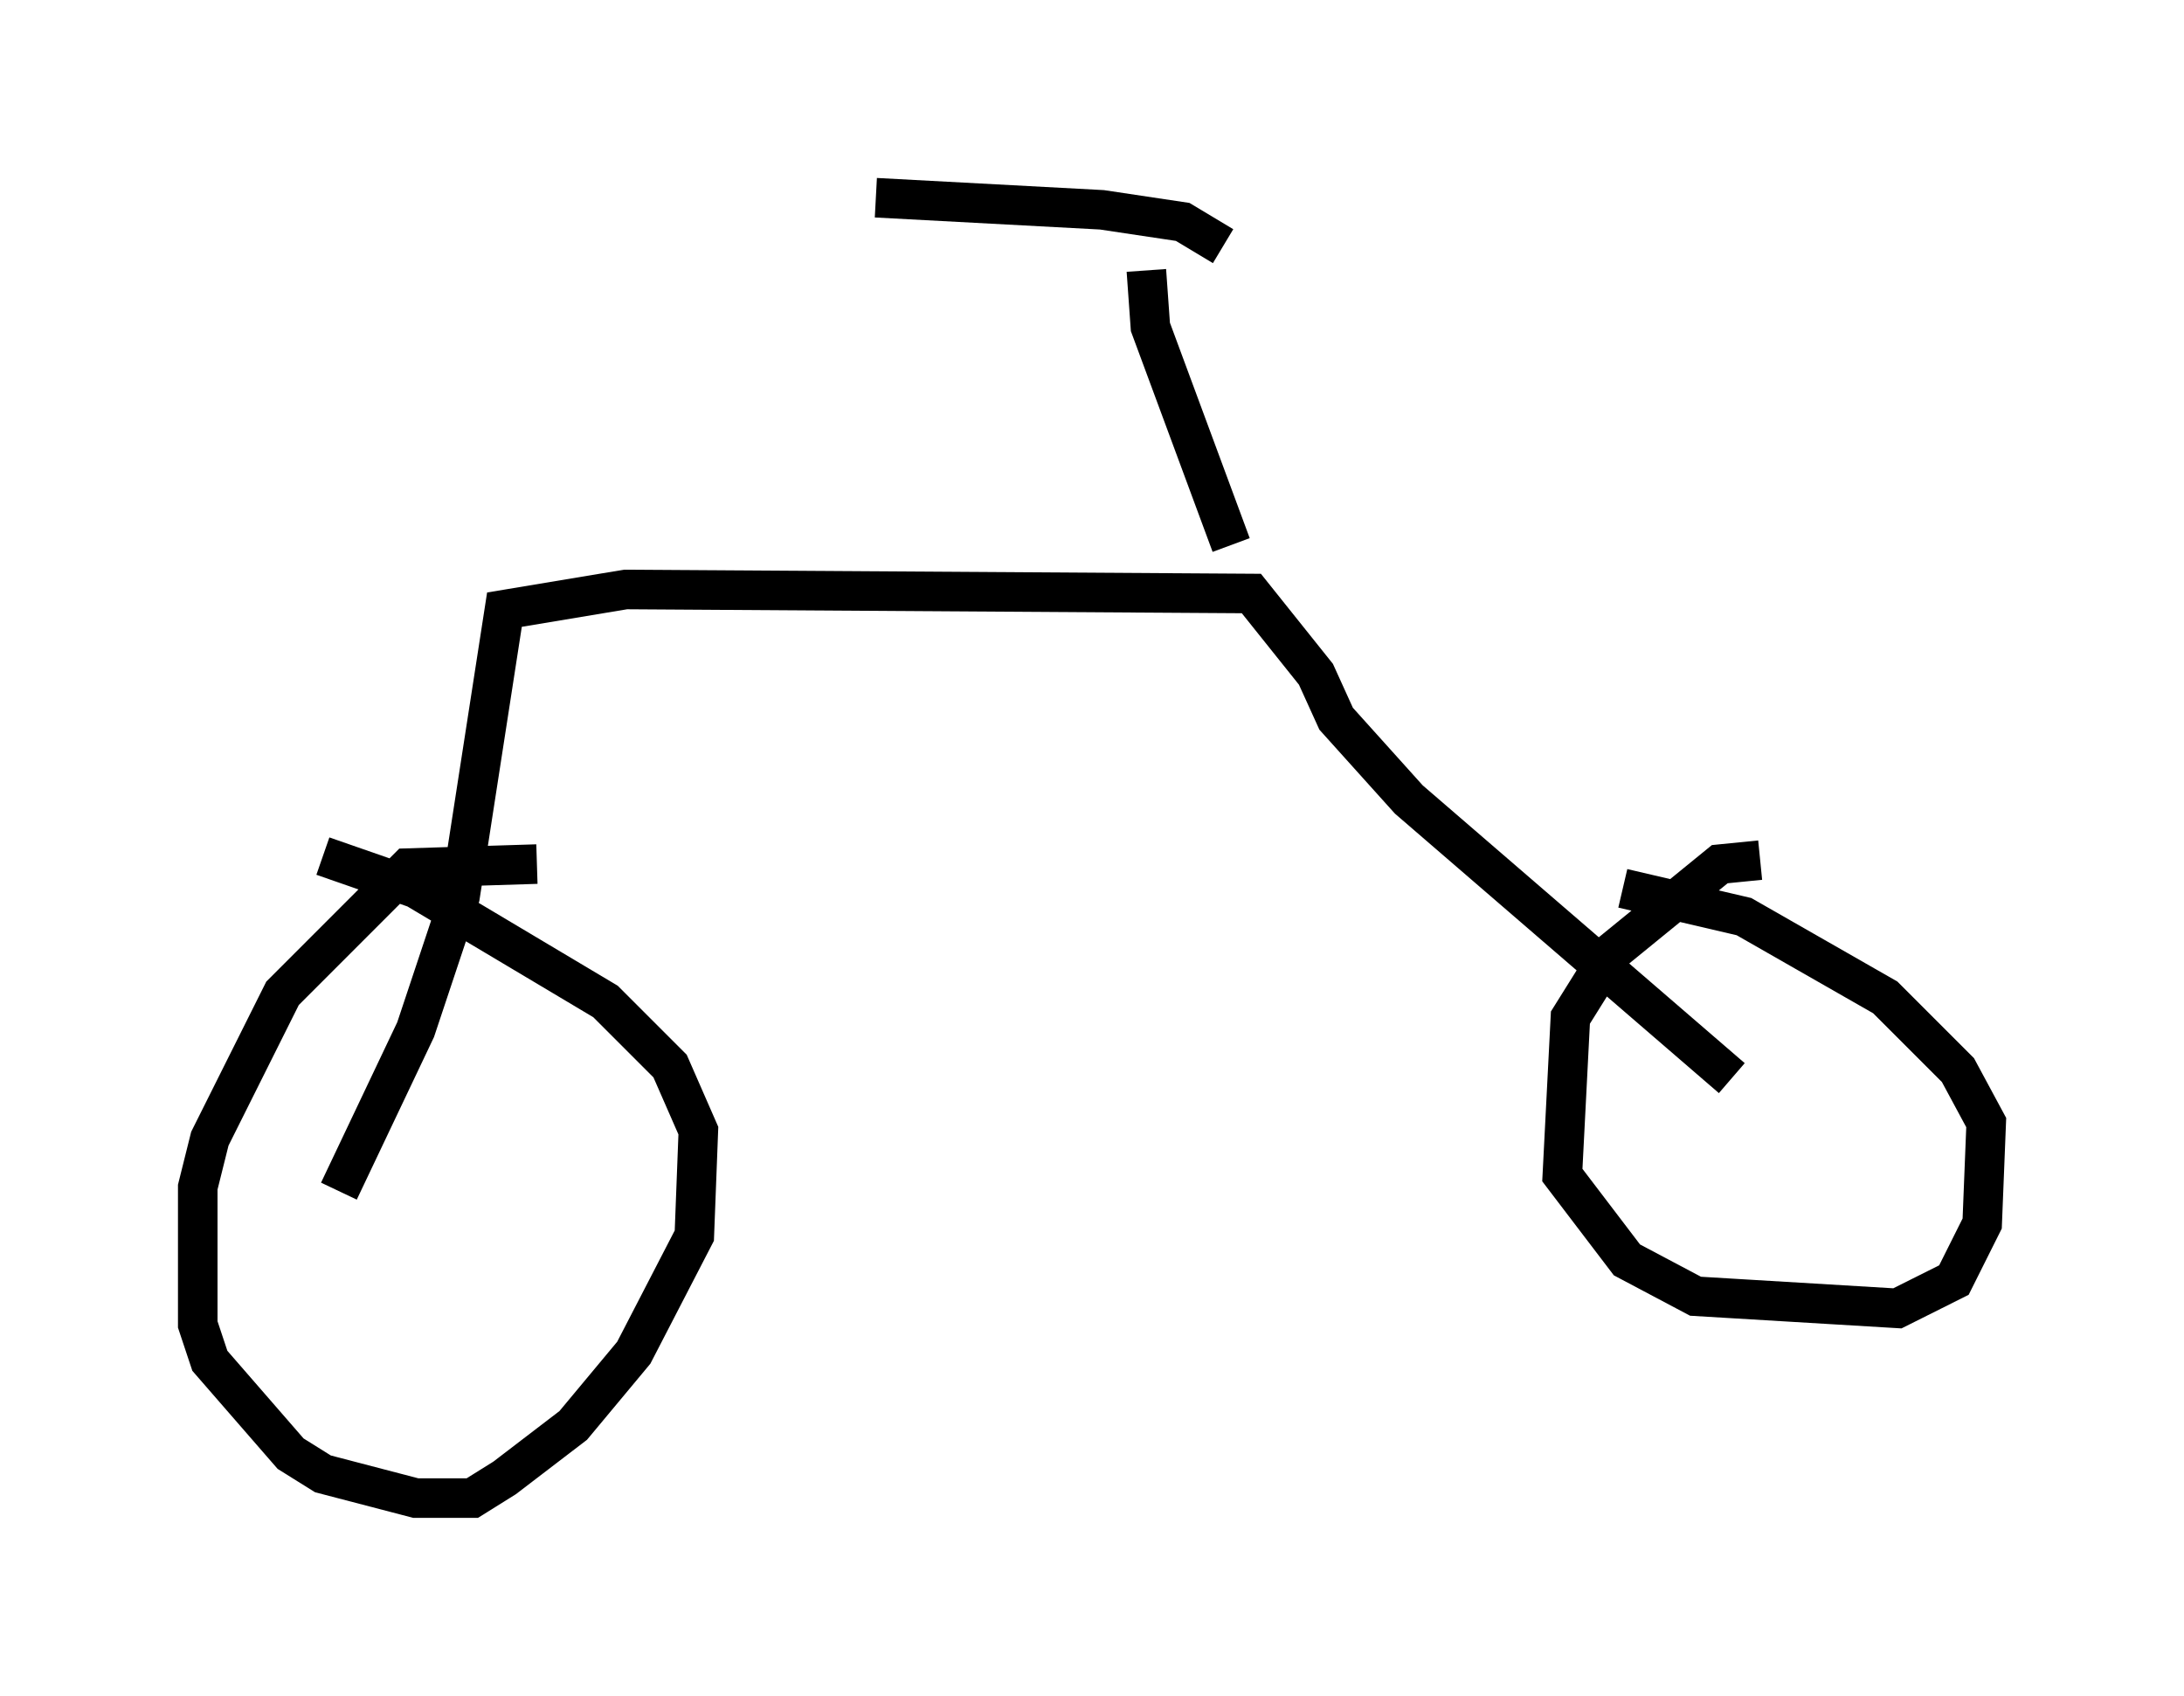 <?xml version="1.0" encoding="utf-8" ?>
<svg baseProfile="full" height="42.871" version="1.1" width="55.223" xmlns="http://www.w3.org/2000/svg" xmlns:ev="http://www.w3.org/2001/xml-events" xmlns:xlink="http://www.w3.org/1999/xlink"><defs /><rect fill="white" height="42.871" width="55.223" x="0" y="0" /><path d="M15.311, 22.252 m-1.735, -0.408 l-3.267, 0.102 -3.165, 3.165 l-1.838, 3.675 -0.306, 1.225 l0.0, 3.471 0.306, 0.919 l2.042, 2.348 0.817, 0.51 l2.348, 0.613 1.429, 0.0 l0.817, -0.51 1.735, -1.327 l1.531, -1.838 1.531, -2.96 l0.102, -2.654 -0.715, -1.633 l-1.633, -1.633 -4.798, -2.858 l-2.348, -0.817 m36.342, 0.102 l-1.021, 0.102 -2.756, 2.246 l-1.021, 1.633 -0.204, 3.981 l1.633, 2.144 1.735, 0.919 l5.104, 0.306 1.429, -0.715 l0.715, -1.429 0.102, -2.552 l-0.715, -1.327 -1.838, -1.838 l-3.573, -2.042 -3.063, -0.715 m2.756, 4.798 l-8.167, -7.044 -1.838, -2.042 l-0.51, -1.123 -1.633, -2.042 l-15.823, -0.102 -3.063, 0.51 l-1.123, 7.248 -1.123, 3.369 l-1.94, 4.083 m22.561, -16.334 l-2.042, -5.513 -0.102, -1.429 m1.94, -0.613 l-1.021, -0.613 -2.042, -0.306 l-5.717, -0.306 " fill="none" stroke="black" stroke-width="1" /></svg>